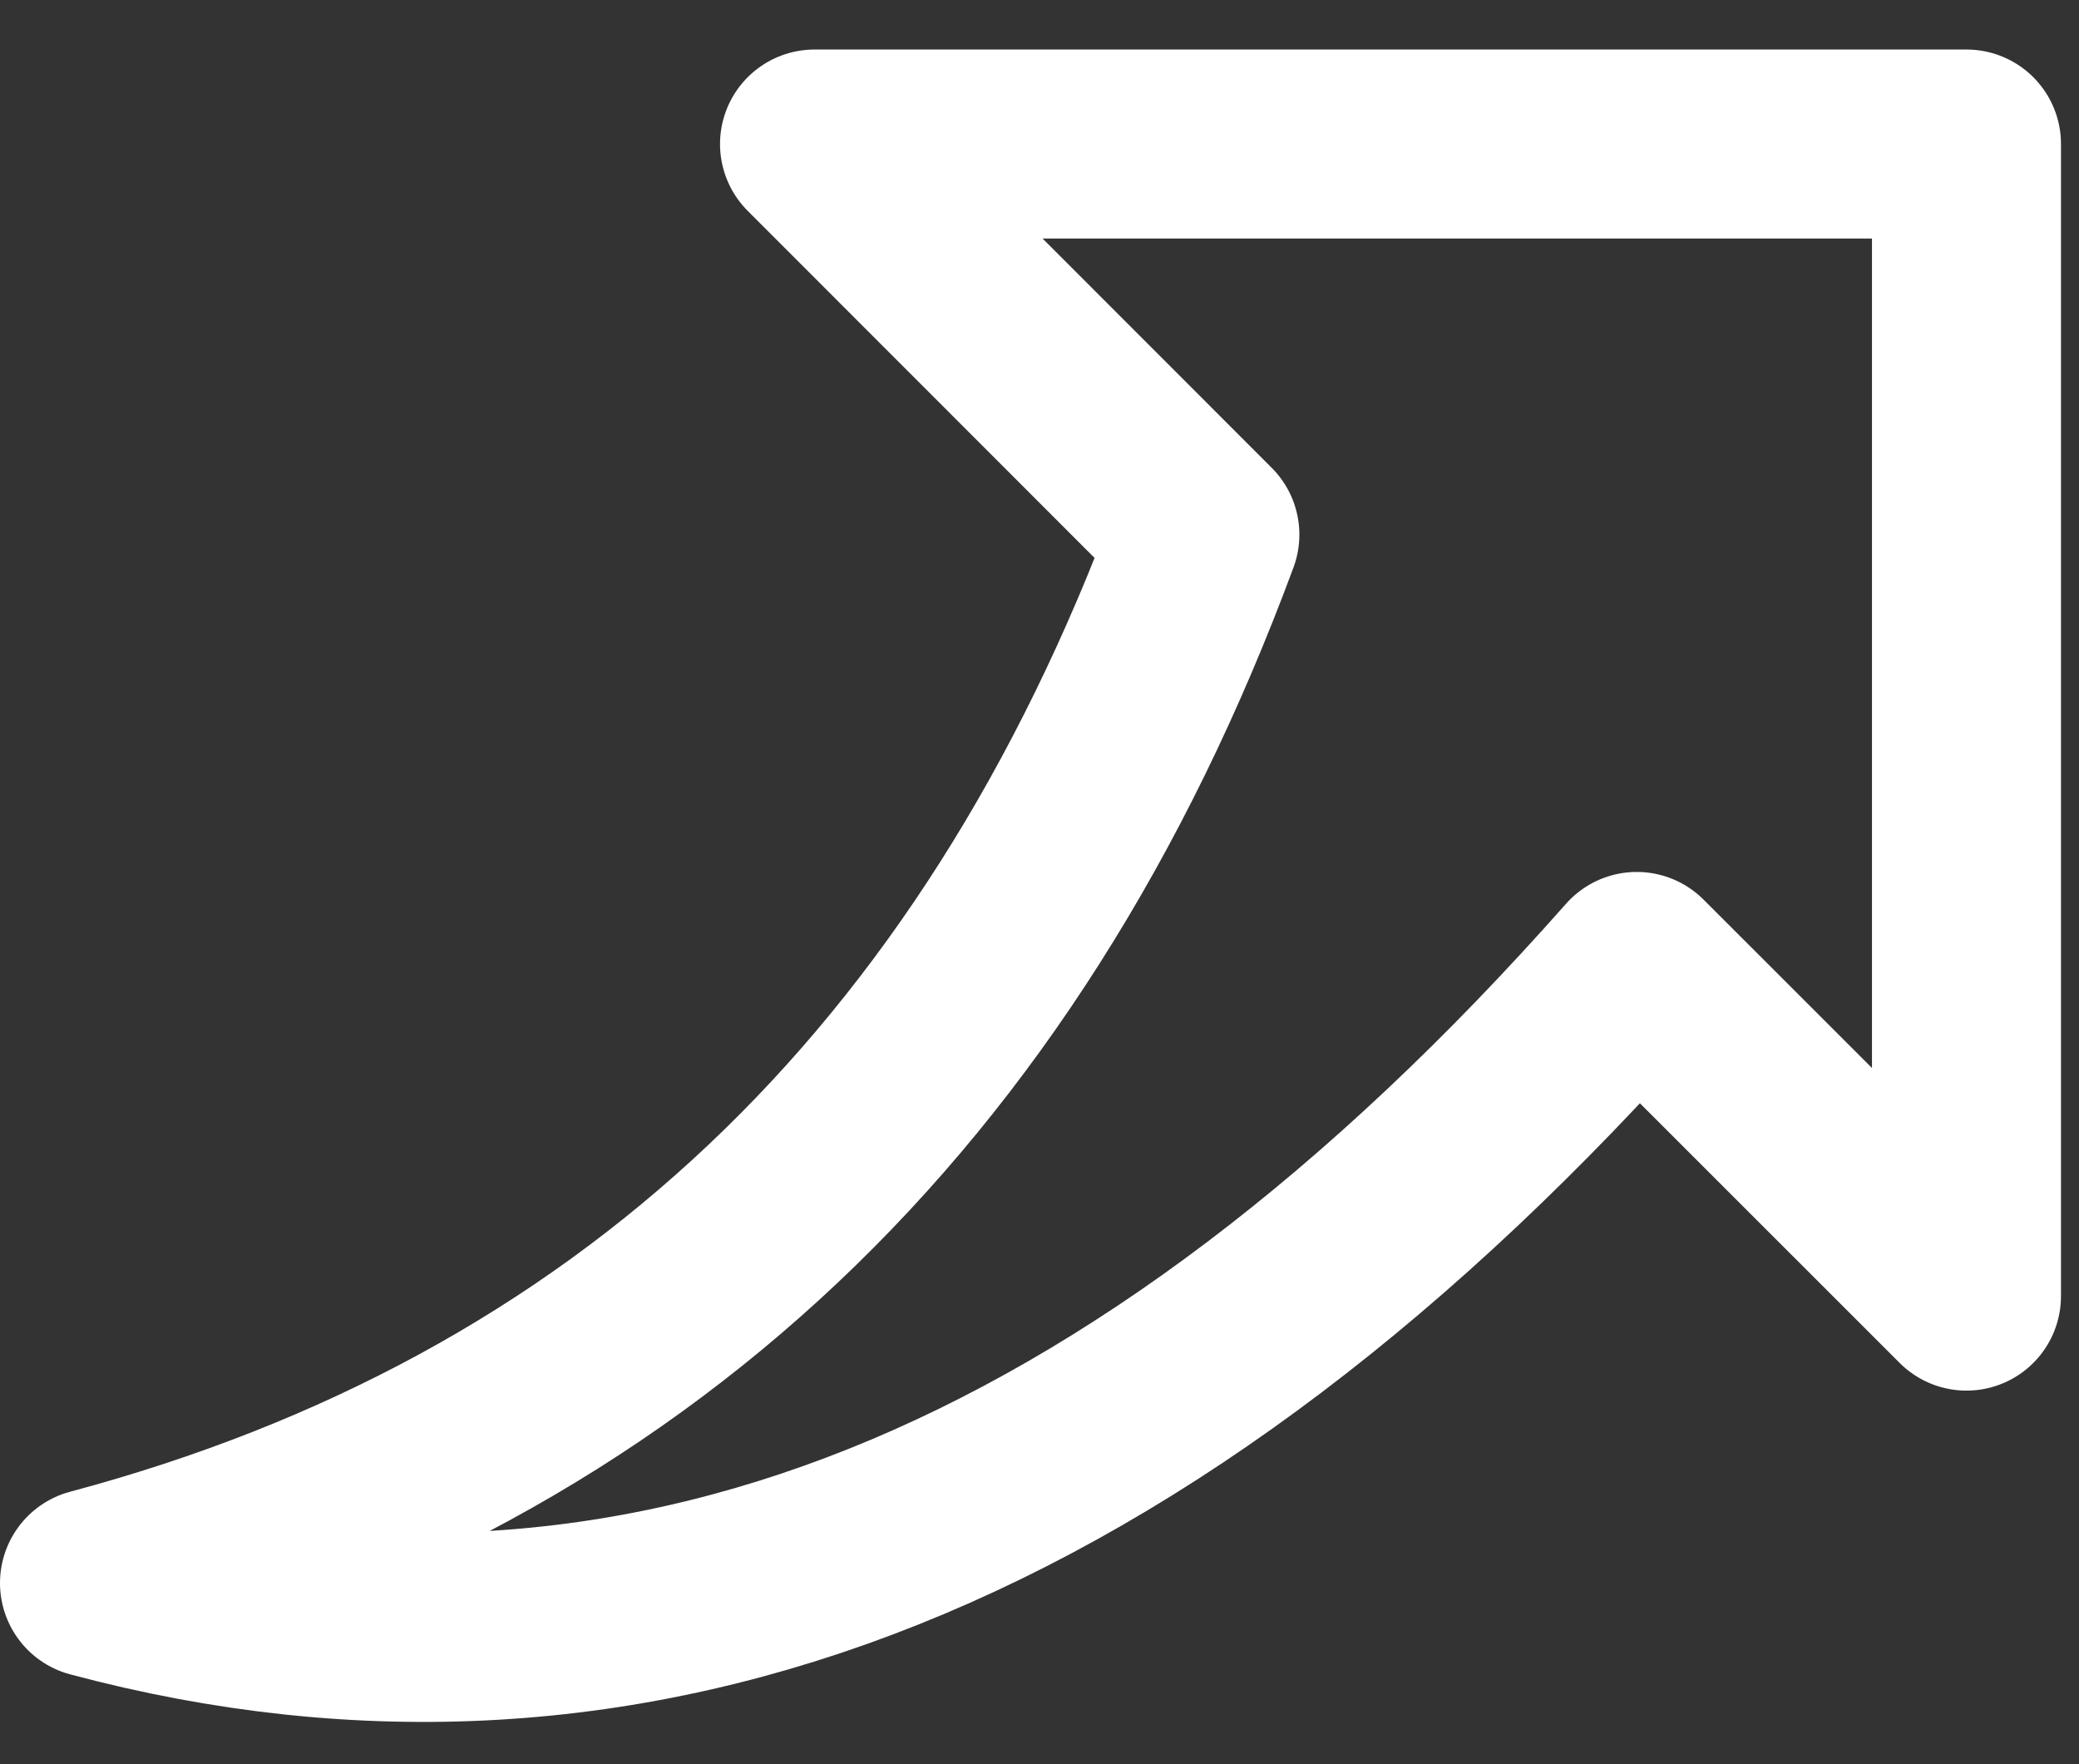<svg width="33" height="28" viewBox="0 0 33 28" fill="none" xmlns="http://www.w3.org/2000/svg">
<rect x="0" y="0" width="33" height="28" fill="#333333" stroke="none"/>
<path d="M25.98 15.339C18.198 24.145 10.038 27.407 1.5 25.125C9.983 22.86 15.858 17.314 19.125 8.485L12.929 2.286H31.214V20.571L25.98 15.339Z" stroke="white" stroke-width="3" stroke-linecap="round" stroke-linejoin="round"/>
</svg>
